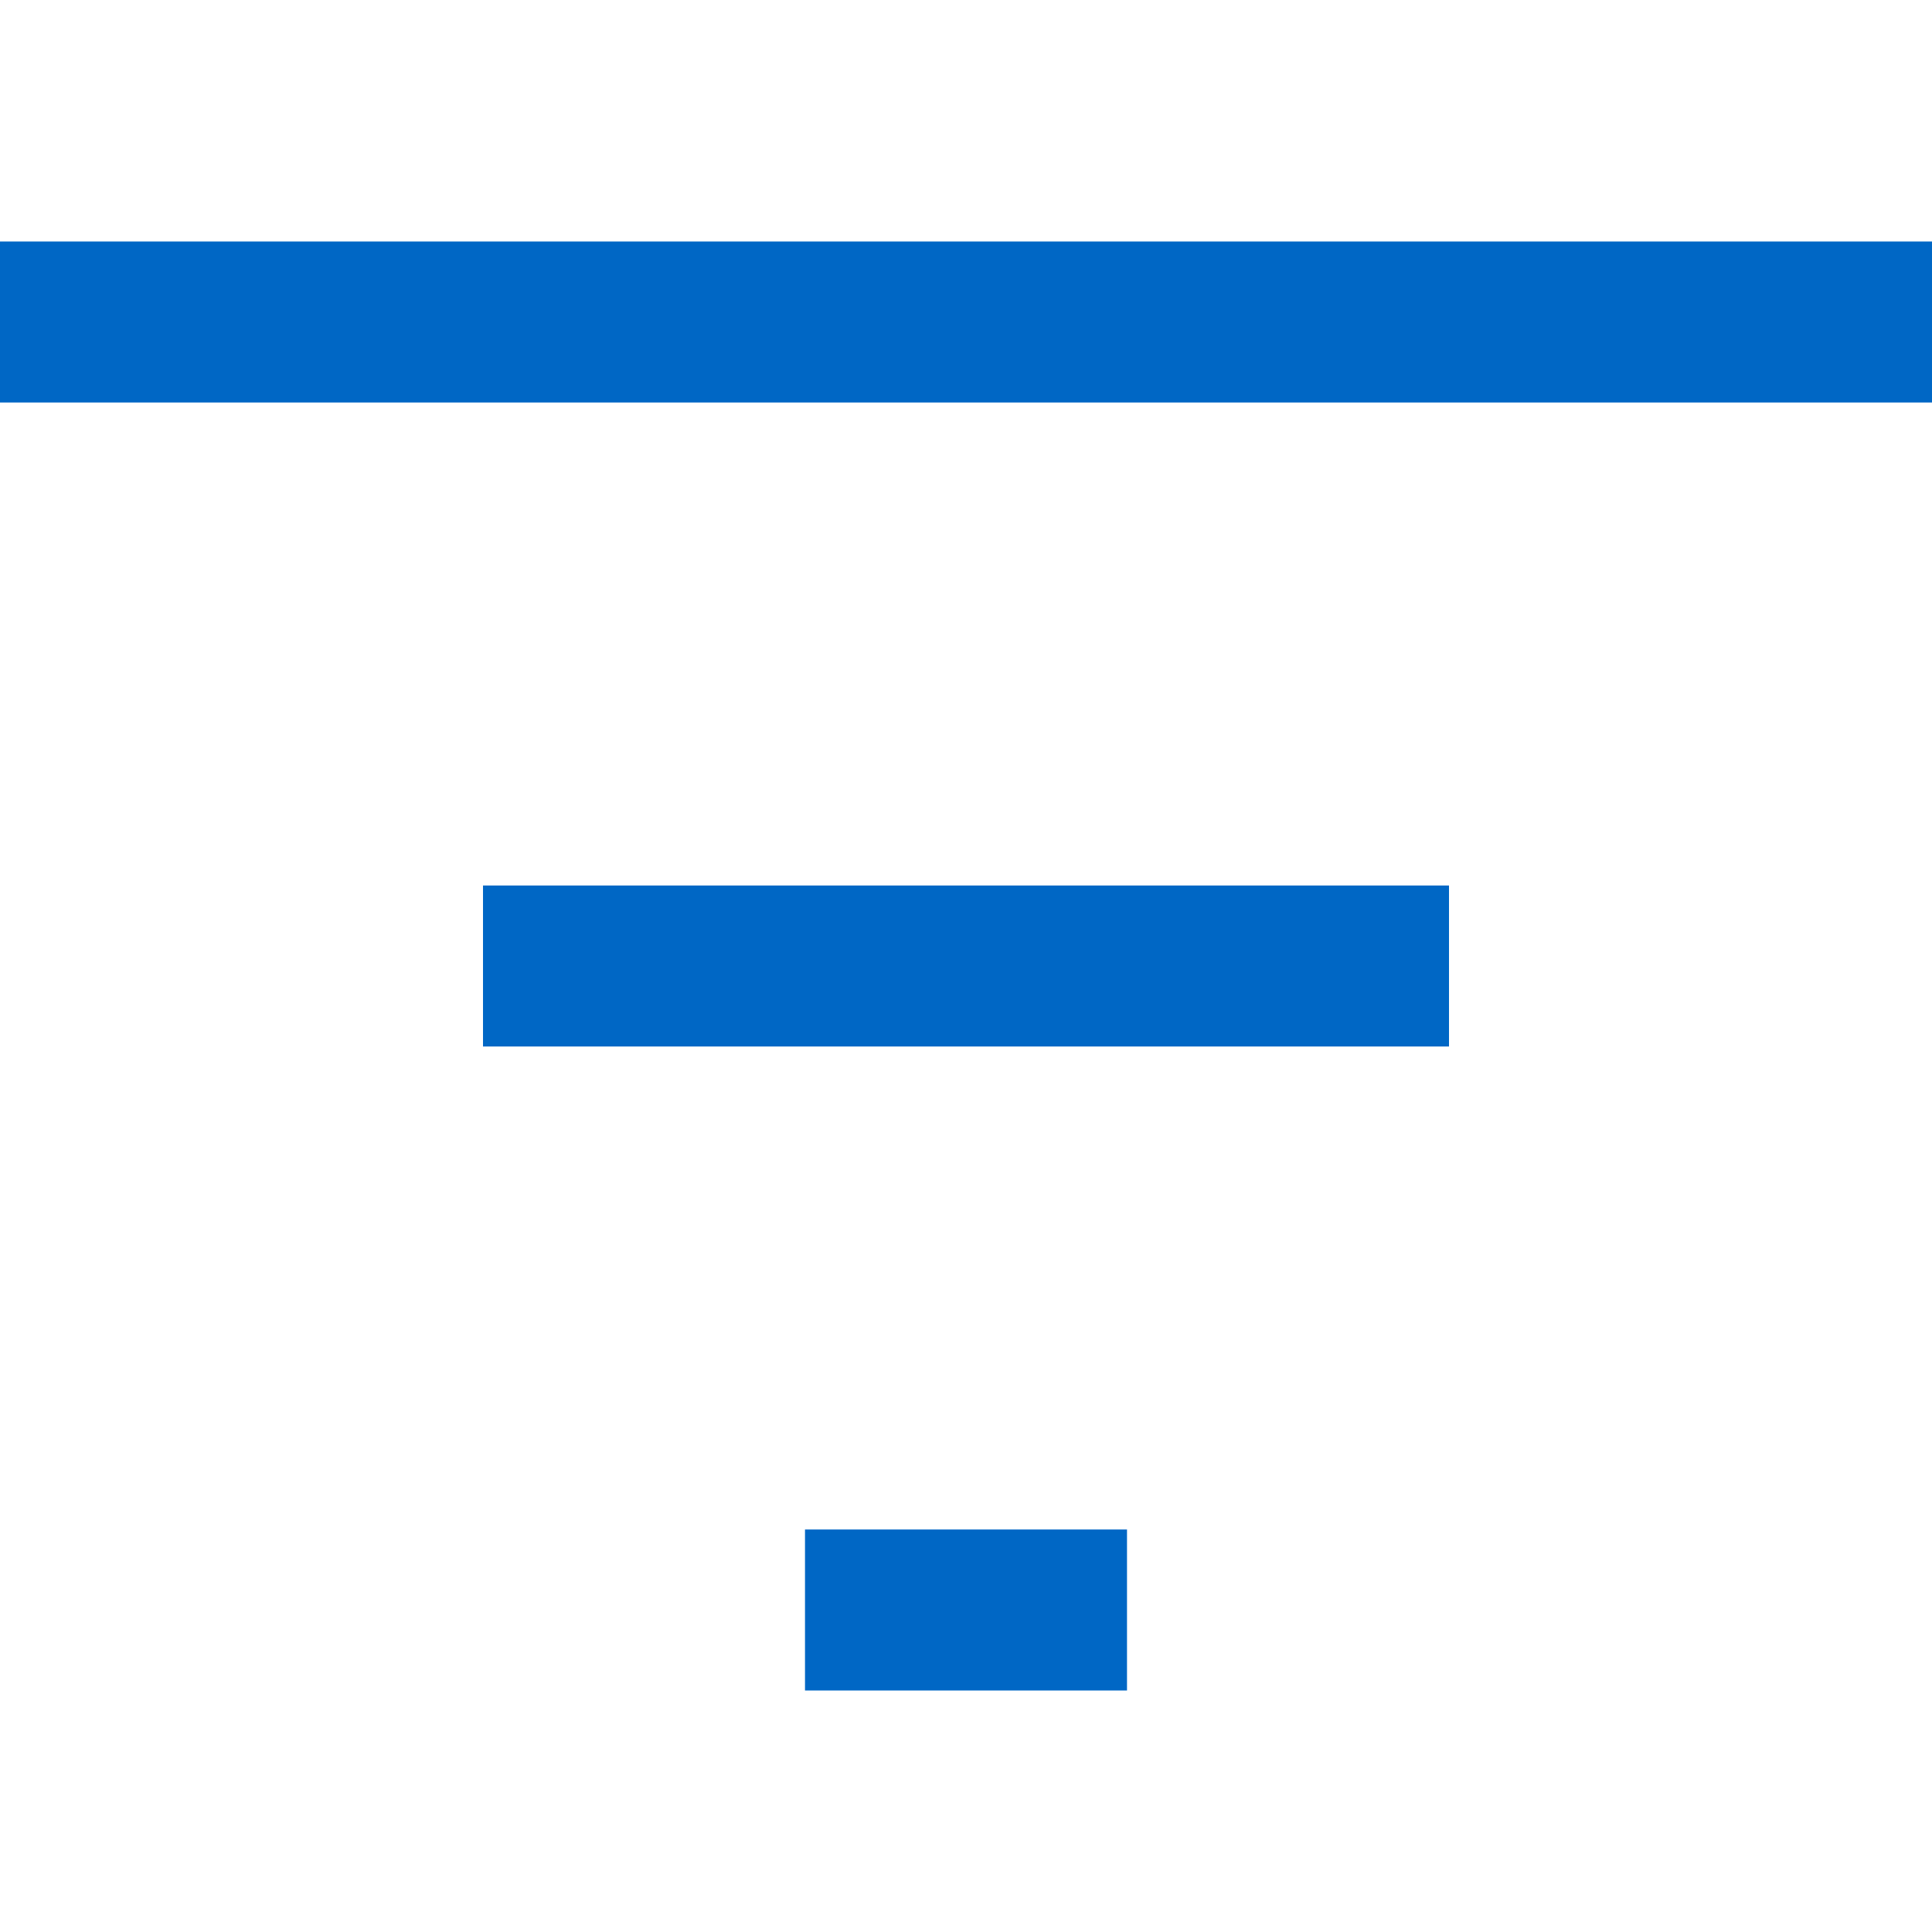 <svg id="FilterBlue" width="24" height="24" viewBox="0 0 24 24" fill="none" xmlns="http://www.w3.org/2000/svg">
<path fill-rule="evenodd" clip-rule="evenodd" d="M24 5H0V3H24V5ZM18 13L6 13V11L18 11V13ZM10 21H14V19H10V21Z" fill="#0067C5"/>
</svg>
